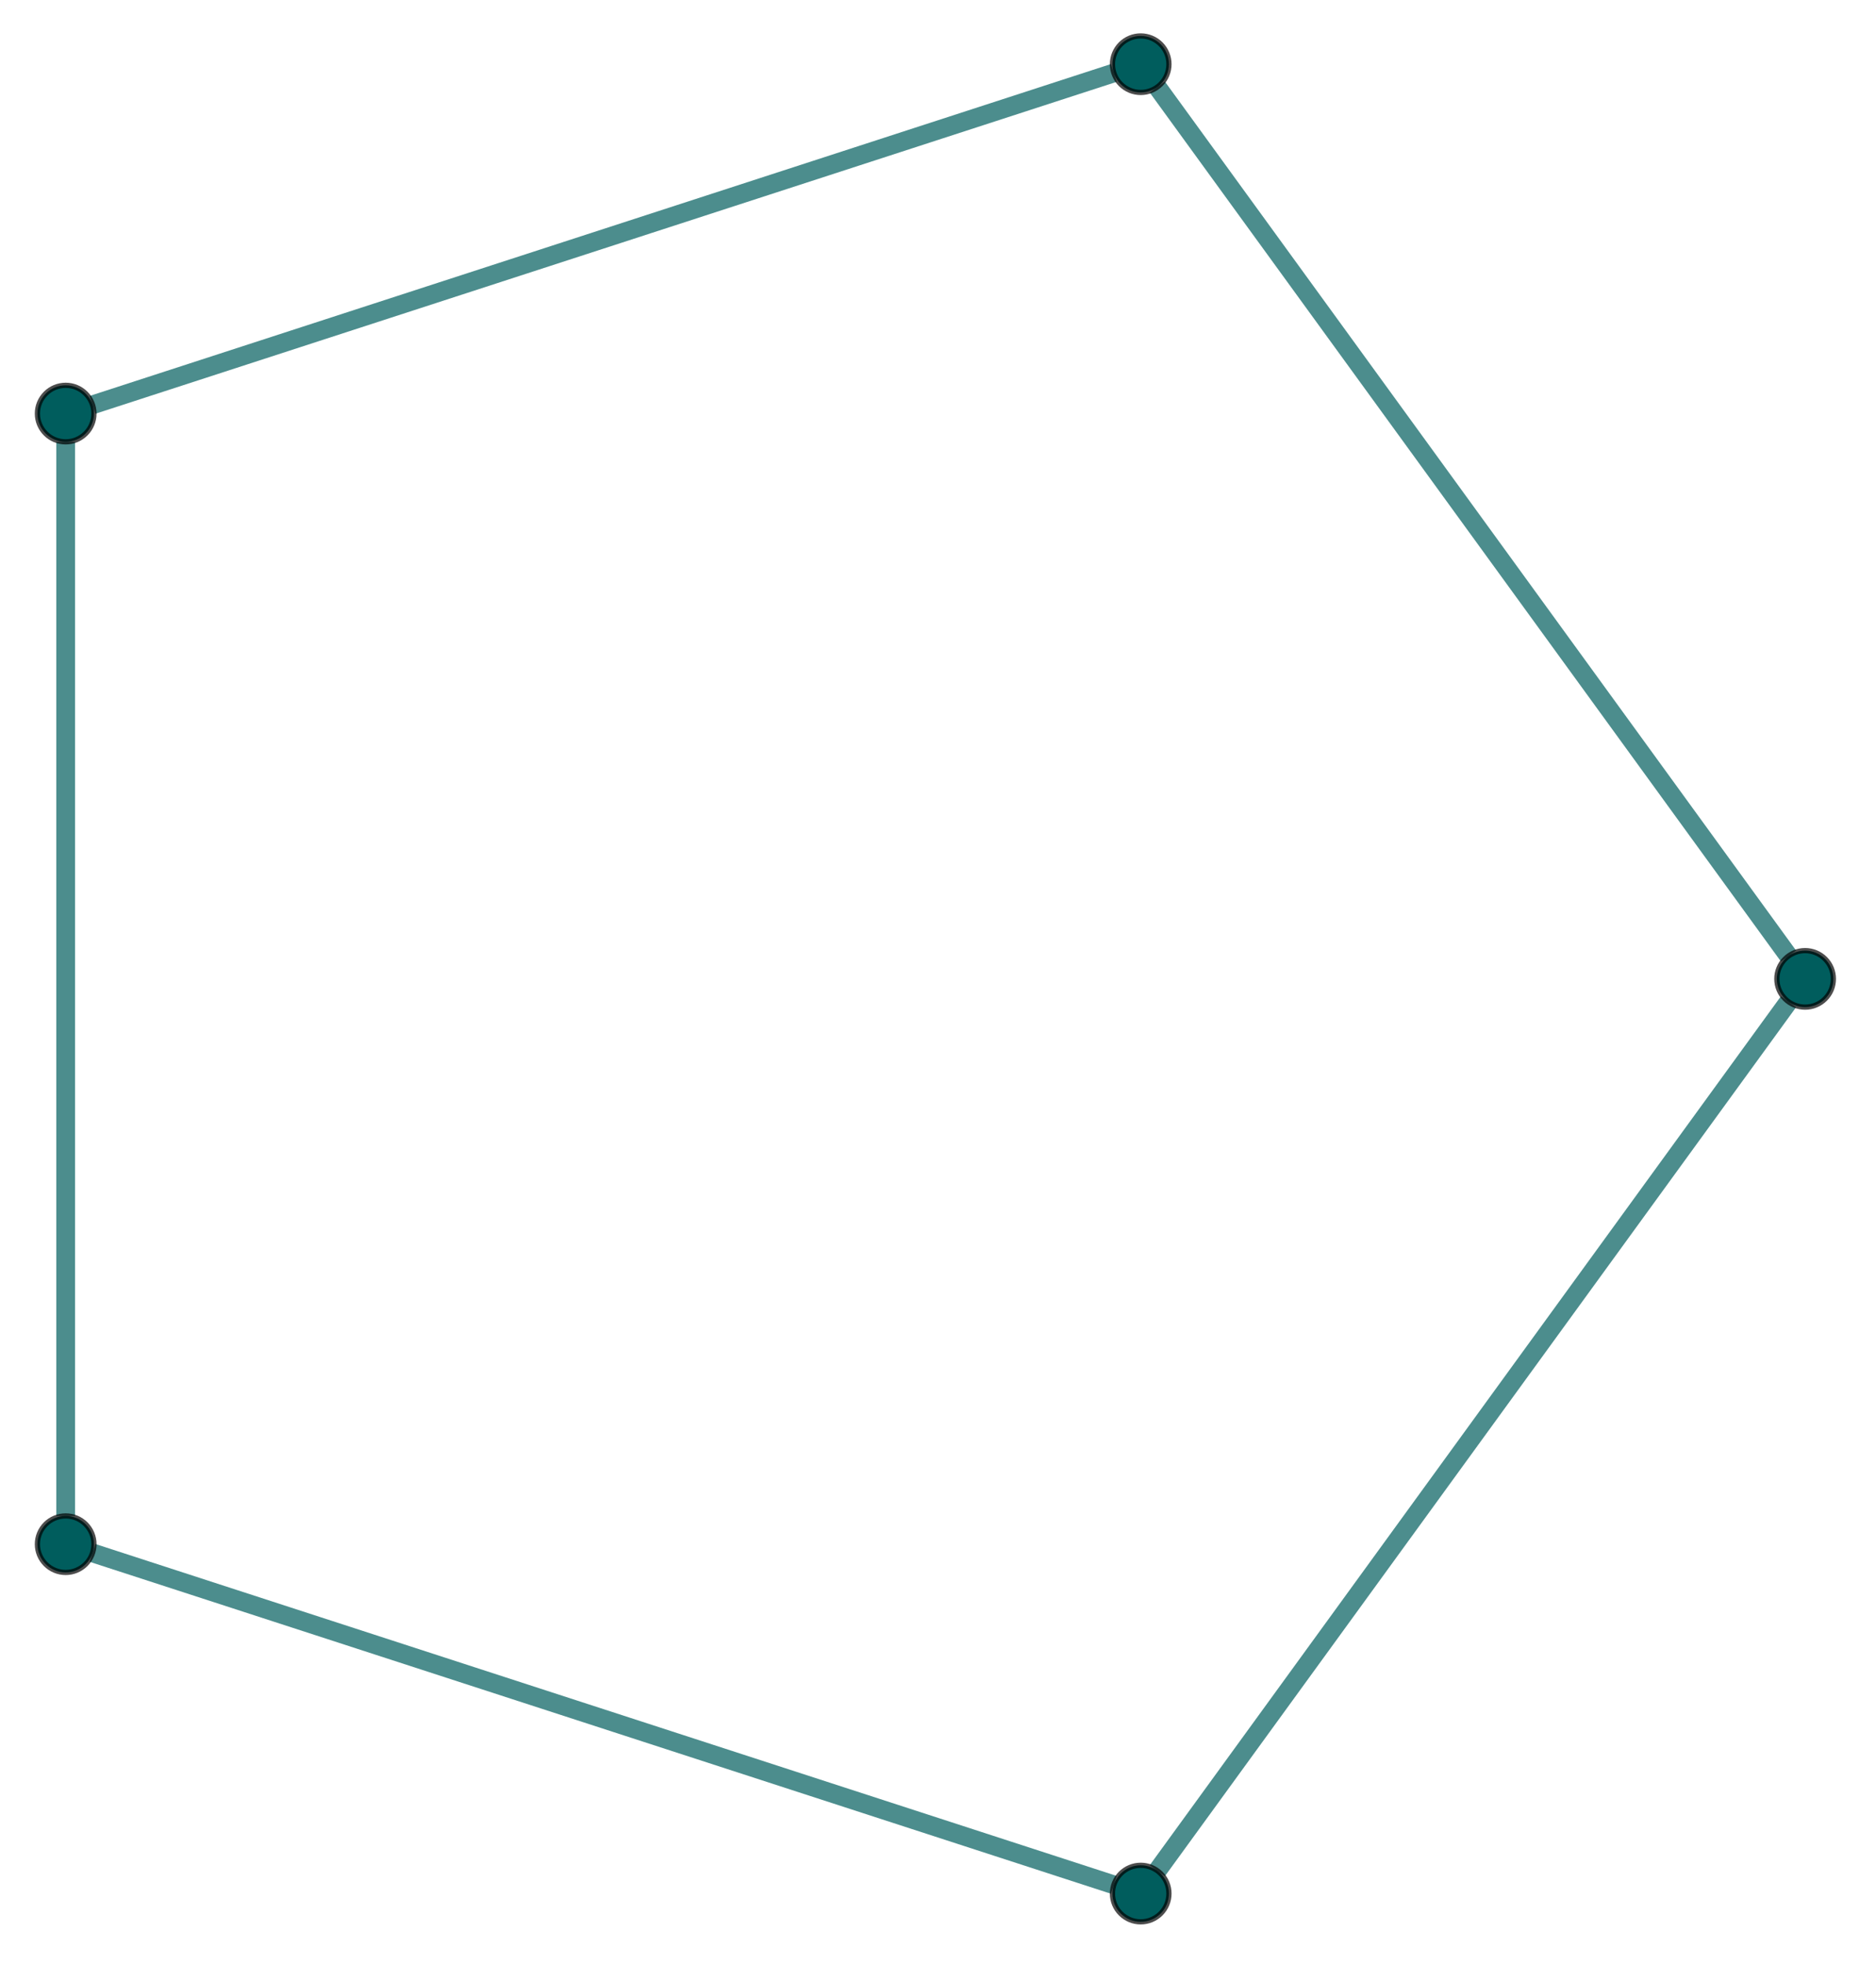 <?xml version="1.0" encoding="UTF-8"?>
<svg xmlns="http://www.w3.org/2000/svg" xmlns:xlink="http://www.w3.org/1999/xlink" width="360pt" height="377pt" viewBox="0 0 360 377" version="1.1">
<g id="surface11">
<path style="fill:none;stroke-width:3.59;stroke-linecap:butt;stroke-linejoin:miter;stroke:rgb(0%,36.47%,36.47%);stroke-opacity:0.7;stroke-miterlimit:3.25;" d="M 409.211 188.414 L 288.086 21.703 " transform="matrix(1,0,0,1,-66,-5)"/>
<path style="fill:none;stroke-width:3.59;stroke-linecap:butt;stroke-linejoin:miter;stroke:rgb(0%,36.47%,36.47%);stroke-opacity:0.7;stroke-miterlimit:3.25;" d="M 409.211 197.188 L 288.086 363.902 " transform="matrix(1,0,0,1,-66,-5)"/>
<path style="fill:none;stroke-width:3.59;stroke-linecap:butt;stroke-linejoin:miter;stroke:rgb(0%,36.47%,36.47%);stroke-opacity:0.7;stroke-miterlimit:3.25;" d="M 279.742 18.992 L 83.762 82.668 " transform="matrix(1,0,0,1,-66,-5)"/>
<path style="fill:none;stroke-width:3.59;stroke-linecap:butt;stroke-linejoin:miter;stroke:rgb(0%,36.47%,36.47%);stroke-opacity:0.7;stroke-miterlimit:3.25;" d="M 78.602 89.77 L 78.602 295.836 " transform="matrix(1,0,0,1,-66,-5)"/>
<path style="fill:none;stroke-width:3.59;stroke-linecap:butt;stroke-linejoin:miter;stroke:rgb(0%,36.47%,36.47%);stroke-opacity:0.7;stroke-miterlimit:3.25;" d="M 83.762 302.934 L 279.742 366.613 " transform="matrix(1,0,0,1,-66,-5)"/>
<path style="fill:none;stroke-width:3.59;stroke-linecap:square;stroke-linejoin:miter;stroke:rgb(0%,36.47%,36.47%);stroke-opacity:0.7;stroke-miterlimit:3.25;" d="M 288.086 21.703 Z M 288.086 21.703 " transform="matrix(1,0,0,1,-66,-5)"/>
<path style="fill:none;stroke-width:3.59;stroke-linecap:square;stroke-linejoin:miter;stroke:rgb(0%,36.47%,36.47%);stroke-opacity:0.7;stroke-miterlimit:3.25;" d="M 288.086 363.902 Z M 288.086 363.902 " transform="matrix(1,0,0,1,-66,-5)"/>
<path style="fill:none;stroke-width:3.59;stroke-linecap:square;stroke-linejoin:miter;stroke:rgb(0%,36.47%,36.47%);stroke-opacity:0.7;stroke-miterlimit:3.25;" d="M 83.762 82.668 Z M 83.762 82.668 " transform="matrix(1,0,0,1,-66,-5)"/>
<path style="fill:none;stroke-width:3.59;stroke-linecap:square;stroke-linejoin:miter;stroke:rgb(0%,36.47%,36.47%);stroke-opacity:0.7;stroke-miterlimit:3.25;" d="M 78.602 295.836 Z M 78.602 295.836 " transform="matrix(1,0,0,1,-66,-5)"/>
<path style="fill:none;stroke-width:3.59;stroke-linecap:square;stroke-linejoin:miter;stroke:rgb(0%,36.47%,36.47%);stroke-opacity:0.7;stroke-miterlimit:3.25;" d="M 279.742 366.613 Z M 279.742 366.613 " transform="matrix(1,0,0,1,-66,-5)"/>
<path style="fill-rule:evenodd;fill:rgb(0%,36.47%,36.47%);fill-opacity:1;stroke-width:1;stroke-linecap:square;stroke-linejoin:miter;stroke:rgb(0%,0%,0%);stroke-opacity:0.7;stroke-miterlimit:3.25;" d="M 417.82 192.801 C 417.82 191.363 417.25 189.984 416.23 188.969 C 415.215 187.949 413.836 187.379 412.398 187.379 C 410.957 187.379 409.578 187.949 408.562 188.969 C 407.547 189.984 406.973 191.363 406.973 192.801 C 406.973 194.238 407.547 195.621 408.562 196.637 C 409.578 197.652 410.957 198.223 412.398 198.223 C 413.836 198.223 415.215 197.652 416.23 196.637 C 417.25 195.621 417.82 194.238 417.82 192.801 Z M 417.82 192.801 " transform="matrix(1,0,0,1,-66,-5)"/>
<path style="fill-rule:evenodd;fill:rgb(0%,36.47%,36.47%);fill-opacity:1;stroke-width:1;stroke-linecap:square;stroke-linejoin:miter;stroke:rgb(0%,0%,0%);stroke-opacity:0.7;stroke-miterlimit:3.25;" d="M 290.32 17.316 C 290.32 15.879 289.75 14.5 288.734 13.48 C 287.715 12.465 286.336 11.895 284.898 11.895 C 283.461 11.895 282.082 12.465 281.066 13.48 C 280.047 14.5 279.477 15.879 279.477 17.316 C 279.477 18.754 280.047 20.133 281.066 21.148 C 282.082 22.168 283.461 22.738 284.898 22.738 C 286.336 22.738 287.715 22.168 288.734 21.148 C 289.75 20.133 290.32 18.754 290.32 17.316 Z M 290.32 17.316 " transform="matrix(1,0,0,1,-66,-5)"/>
<path style="fill-rule:evenodd;fill:rgb(0%,36.47%,36.47%);fill-opacity:1;stroke-width:1;stroke-linecap:square;stroke-linejoin:miter;stroke:rgb(0%,0%,0%);stroke-opacity:0.7;stroke-miterlimit:3.25;" d="M 84.027 84.344 C 84.027 82.906 83.453 81.527 82.438 80.512 C 81.422 79.492 80.043 78.922 78.602 78.922 C 77.164 78.922 75.785 79.492 74.77 80.512 C 73.75 81.527 73.18 82.906 73.18 84.344 C 73.18 85.785 73.75 87.164 74.77 88.18 C 75.785 89.195 77.164 89.77 78.602 89.77 C 80.043 89.77 81.422 89.195 82.438 88.18 C 83.453 87.164 84.027 85.785 84.027 84.344 Z M 84.027 84.344 " transform="matrix(1,0,0,1,-66,-5)"/>
<path style="fill-rule:evenodd;fill:rgb(0%,36.47%,36.47%);fill-opacity:1;stroke-width:1;stroke-linecap:square;stroke-linejoin:miter;stroke:rgb(0%,0%,0%);stroke-opacity:0.7;stroke-miterlimit:3.25;" d="M 84.027 301.258 C 84.027 299.82 83.453 298.441 82.438 297.422 C 81.422 296.406 80.043 295.836 78.602 295.836 C 77.164 295.836 75.785 296.406 74.77 297.422 C 73.75 298.441 73.18 299.82 73.18 301.258 C 73.18 302.695 73.75 304.074 74.77 305.094 C 75.785 306.109 77.164 306.68 78.602 306.68 C 80.043 306.68 81.422 306.109 82.438 305.094 C 83.453 304.074 84.027 302.695 84.027 301.258 Z M 84.027 301.258 " transform="matrix(1,0,0,1,-66,-5)"/>
<path style="fill-rule:evenodd;fill:rgb(0%,36.47%,36.47%);fill-opacity:1;stroke-width:1;stroke-linecap:square;stroke-linejoin:miter;stroke:rgb(0%,0%,0%);stroke-opacity:0.7;stroke-miterlimit:3.25;" d="M 290.32 368.289 C 290.32 366.848 289.75 365.469 288.734 364.453 C 287.715 363.438 286.336 362.863 284.898 362.863 C 283.461 362.863 282.082 363.438 281.066 364.453 C 280.047 365.469 279.477 366.848 279.477 368.289 C 279.477 369.727 280.047 371.105 281.066 372.121 C 282.082 373.141 283.461 373.711 284.898 373.711 C 286.336 373.711 287.715 373.141 288.734 372.121 C 289.75 371.105 290.32 369.727 290.32 368.289 Z M 290.32 368.289 " transform="matrix(1,0,0,1,-66,-5)"/>
</g>
</svg>
